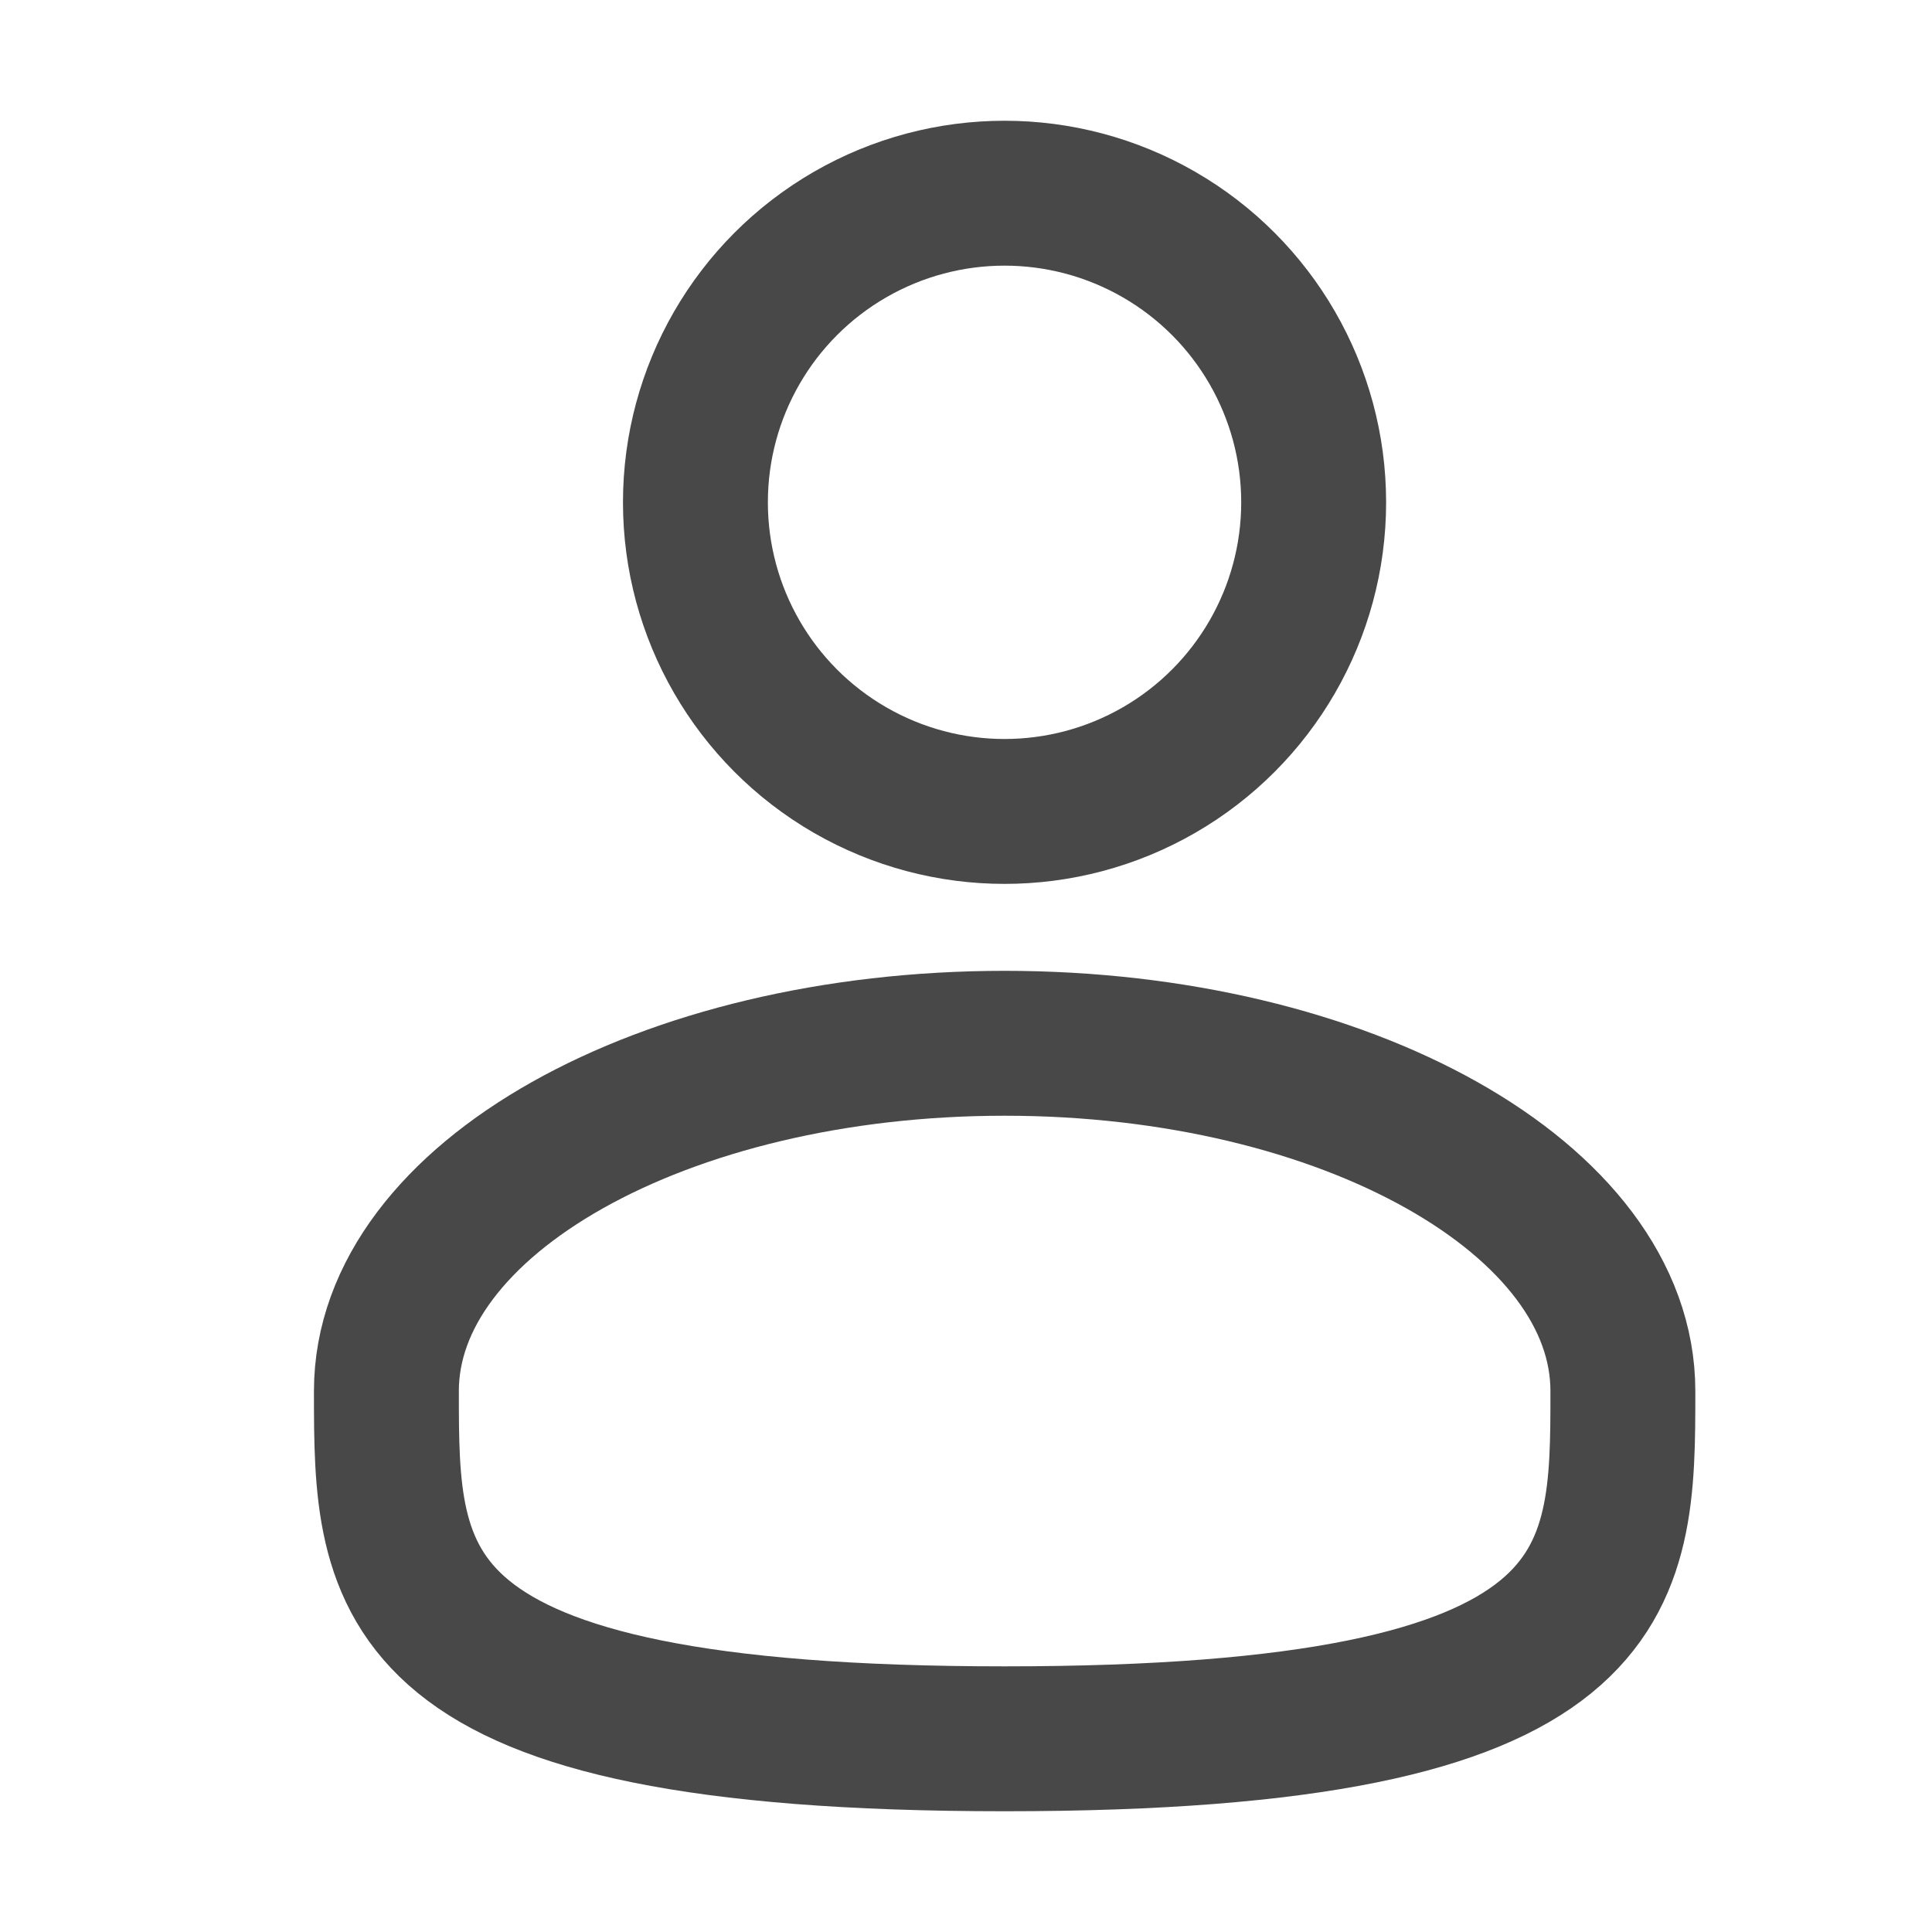 <svg width="20" height="20" viewBox="0 0 20 20" fill="none" xmlns="http://www.w3.org/2000/svg">
<circle cx="10.399" cy="5.2" r="3.2" stroke="#484848" stroke-width="1.5"/>
<path d="M16.8 14.4C16.8 16.388 16.8 18 10.4 18C4 18 4 16.388 4 14.4C4 12.412 6.865 10.8 10.4 10.8C13.935 10.8 16.8 12.412 16.8 14.4Z" stroke="#484848" stroke-width="1.5"/>
</svg>
